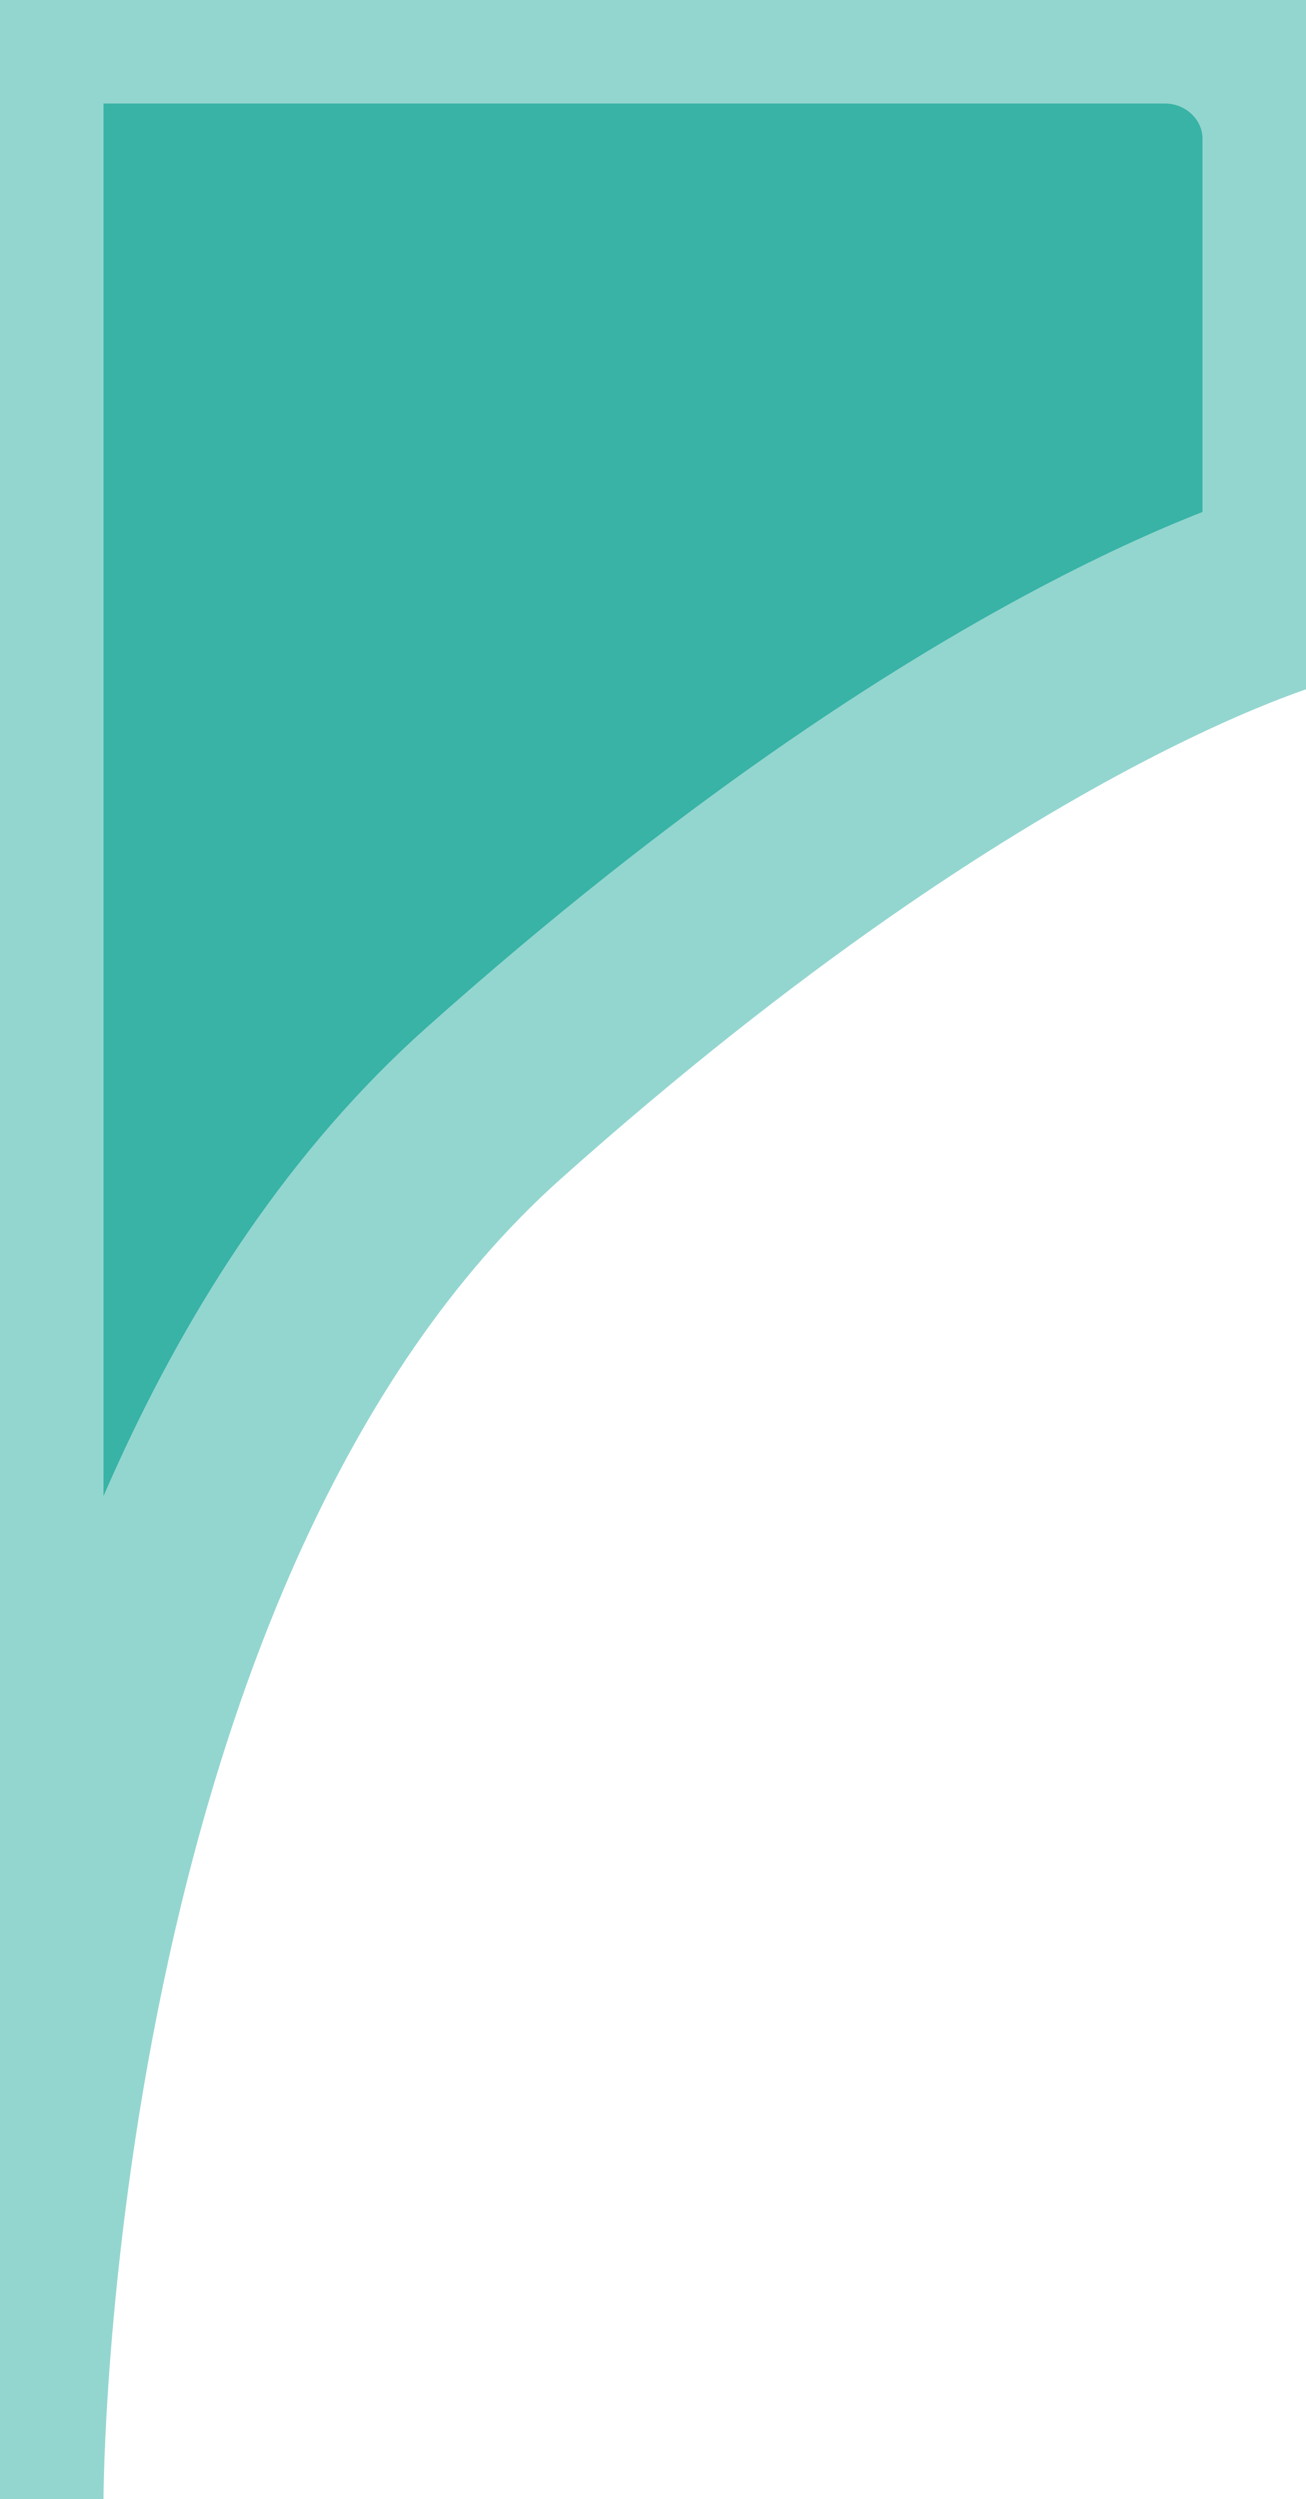<svg id="Camada_1" data-name="Camada 1" xmlns="http://www.w3.org/2000/svg" viewBox="0 0 548.89 1050"><defs><style>.cls-1{fill:#38b3a6;stroke:#93d6cf;stroke-miterlimit:0;stroke-width:85px;}</style></defs><title>ballon-tail</title><path class="cls-1" d="M1099.55,270.39S965.7,304.23,759.18,488.46,552.66,1075,552.66,1075V26h488.53c32.23,0,58.36,25.69,58.36,57.38Z" transform="translate(-551.66 -25)"/></svg>